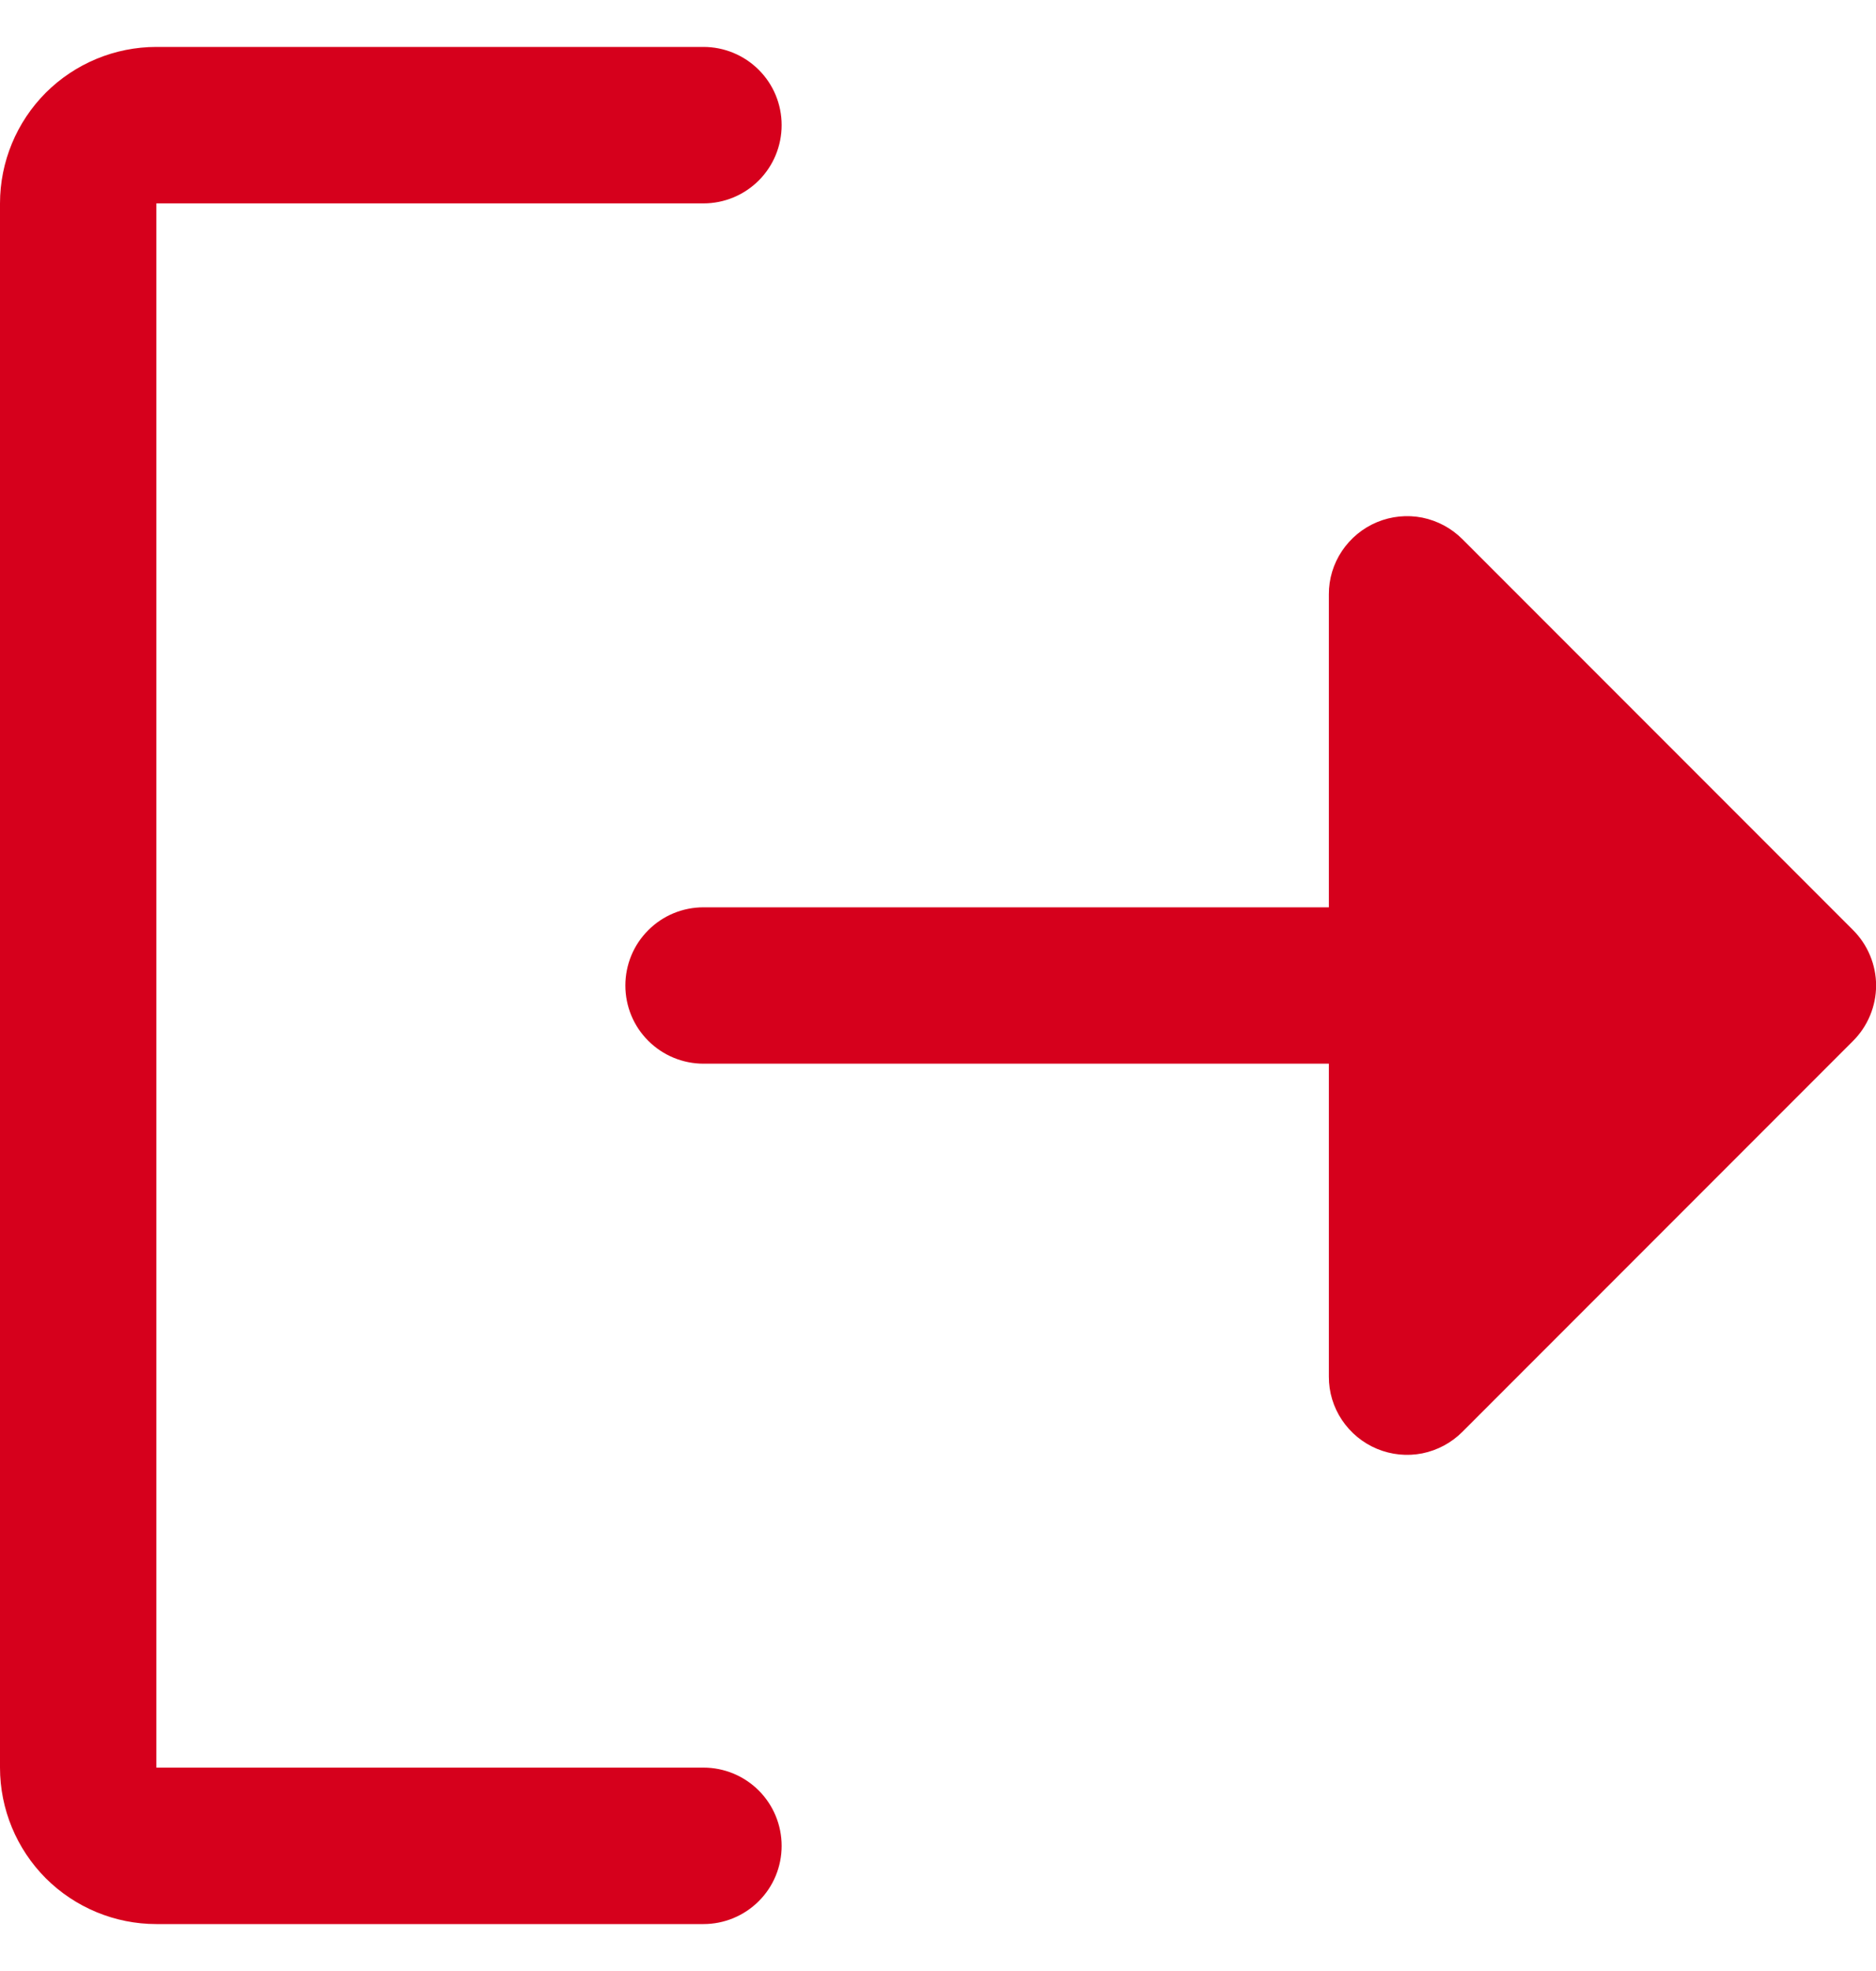 <svg width="20" height="21" viewBox="0 0 20 21" fill="none" xmlns="http://www.w3.org/2000/svg">
    <path d="M8.333 19.667C8.333 19.888 8.246 20.1 8.089 20.256C7.933 20.412 7.721 20.5 7.5 20.5H1.667C1.225 20.5 0.801 20.324 0.488 20.012C0.176 19.699 0 19.275 0 18.833V2.167C0 1.725 0.176 1.301 0.488 0.988C0.801 0.676 1.225 0.5 1.667 0.5H7.5C7.721 0.5 7.933 0.588 8.089 0.744C8.246 0.9 8.333 1.112 8.333 1.333C8.333 1.554 8.246 1.766 8.089 1.923C7.933 2.079 7.721 2.167 7.5 2.167H1.667V18.833H7.5C7.721 18.833 7.933 18.921 8.089 19.077C8.246 19.234 8.333 19.446 8.333 19.667ZM19.756 9.91L15.59 5.744C15.473 5.627 15.325 5.548 15.163 5.515C15.001 5.483 14.833 5.5 14.681 5.563C14.529 5.626 14.399 5.733 14.307 5.87C14.215 6.007 14.166 6.168 14.167 6.333V9.667H7.5C7.279 9.667 7.067 9.754 6.911 9.911C6.754 10.067 6.667 10.279 6.667 10.5C6.667 10.721 6.754 10.933 6.911 11.089C7.067 11.245 7.279 11.333 7.5 11.333H14.167V14.667C14.166 14.832 14.215 14.993 14.307 15.13C14.399 15.267 14.529 15.374 14.681 15.437C14.833 15.5 15.001 15.517 15.163 15.485C15.325 15.452 15.473 15.373 15.59 15.256L19.756 11.09C19.834 11.012 19.895 10.92 19.937 10.819C19.979 10.718 20.001 10.61 20.001 10.5C20.001 10.39 19.979 10.282 19.937 10.181C19.895 10.08 19.834 9.988 19.756 9.91Z" fill="#D6001C"/>
</svg>
